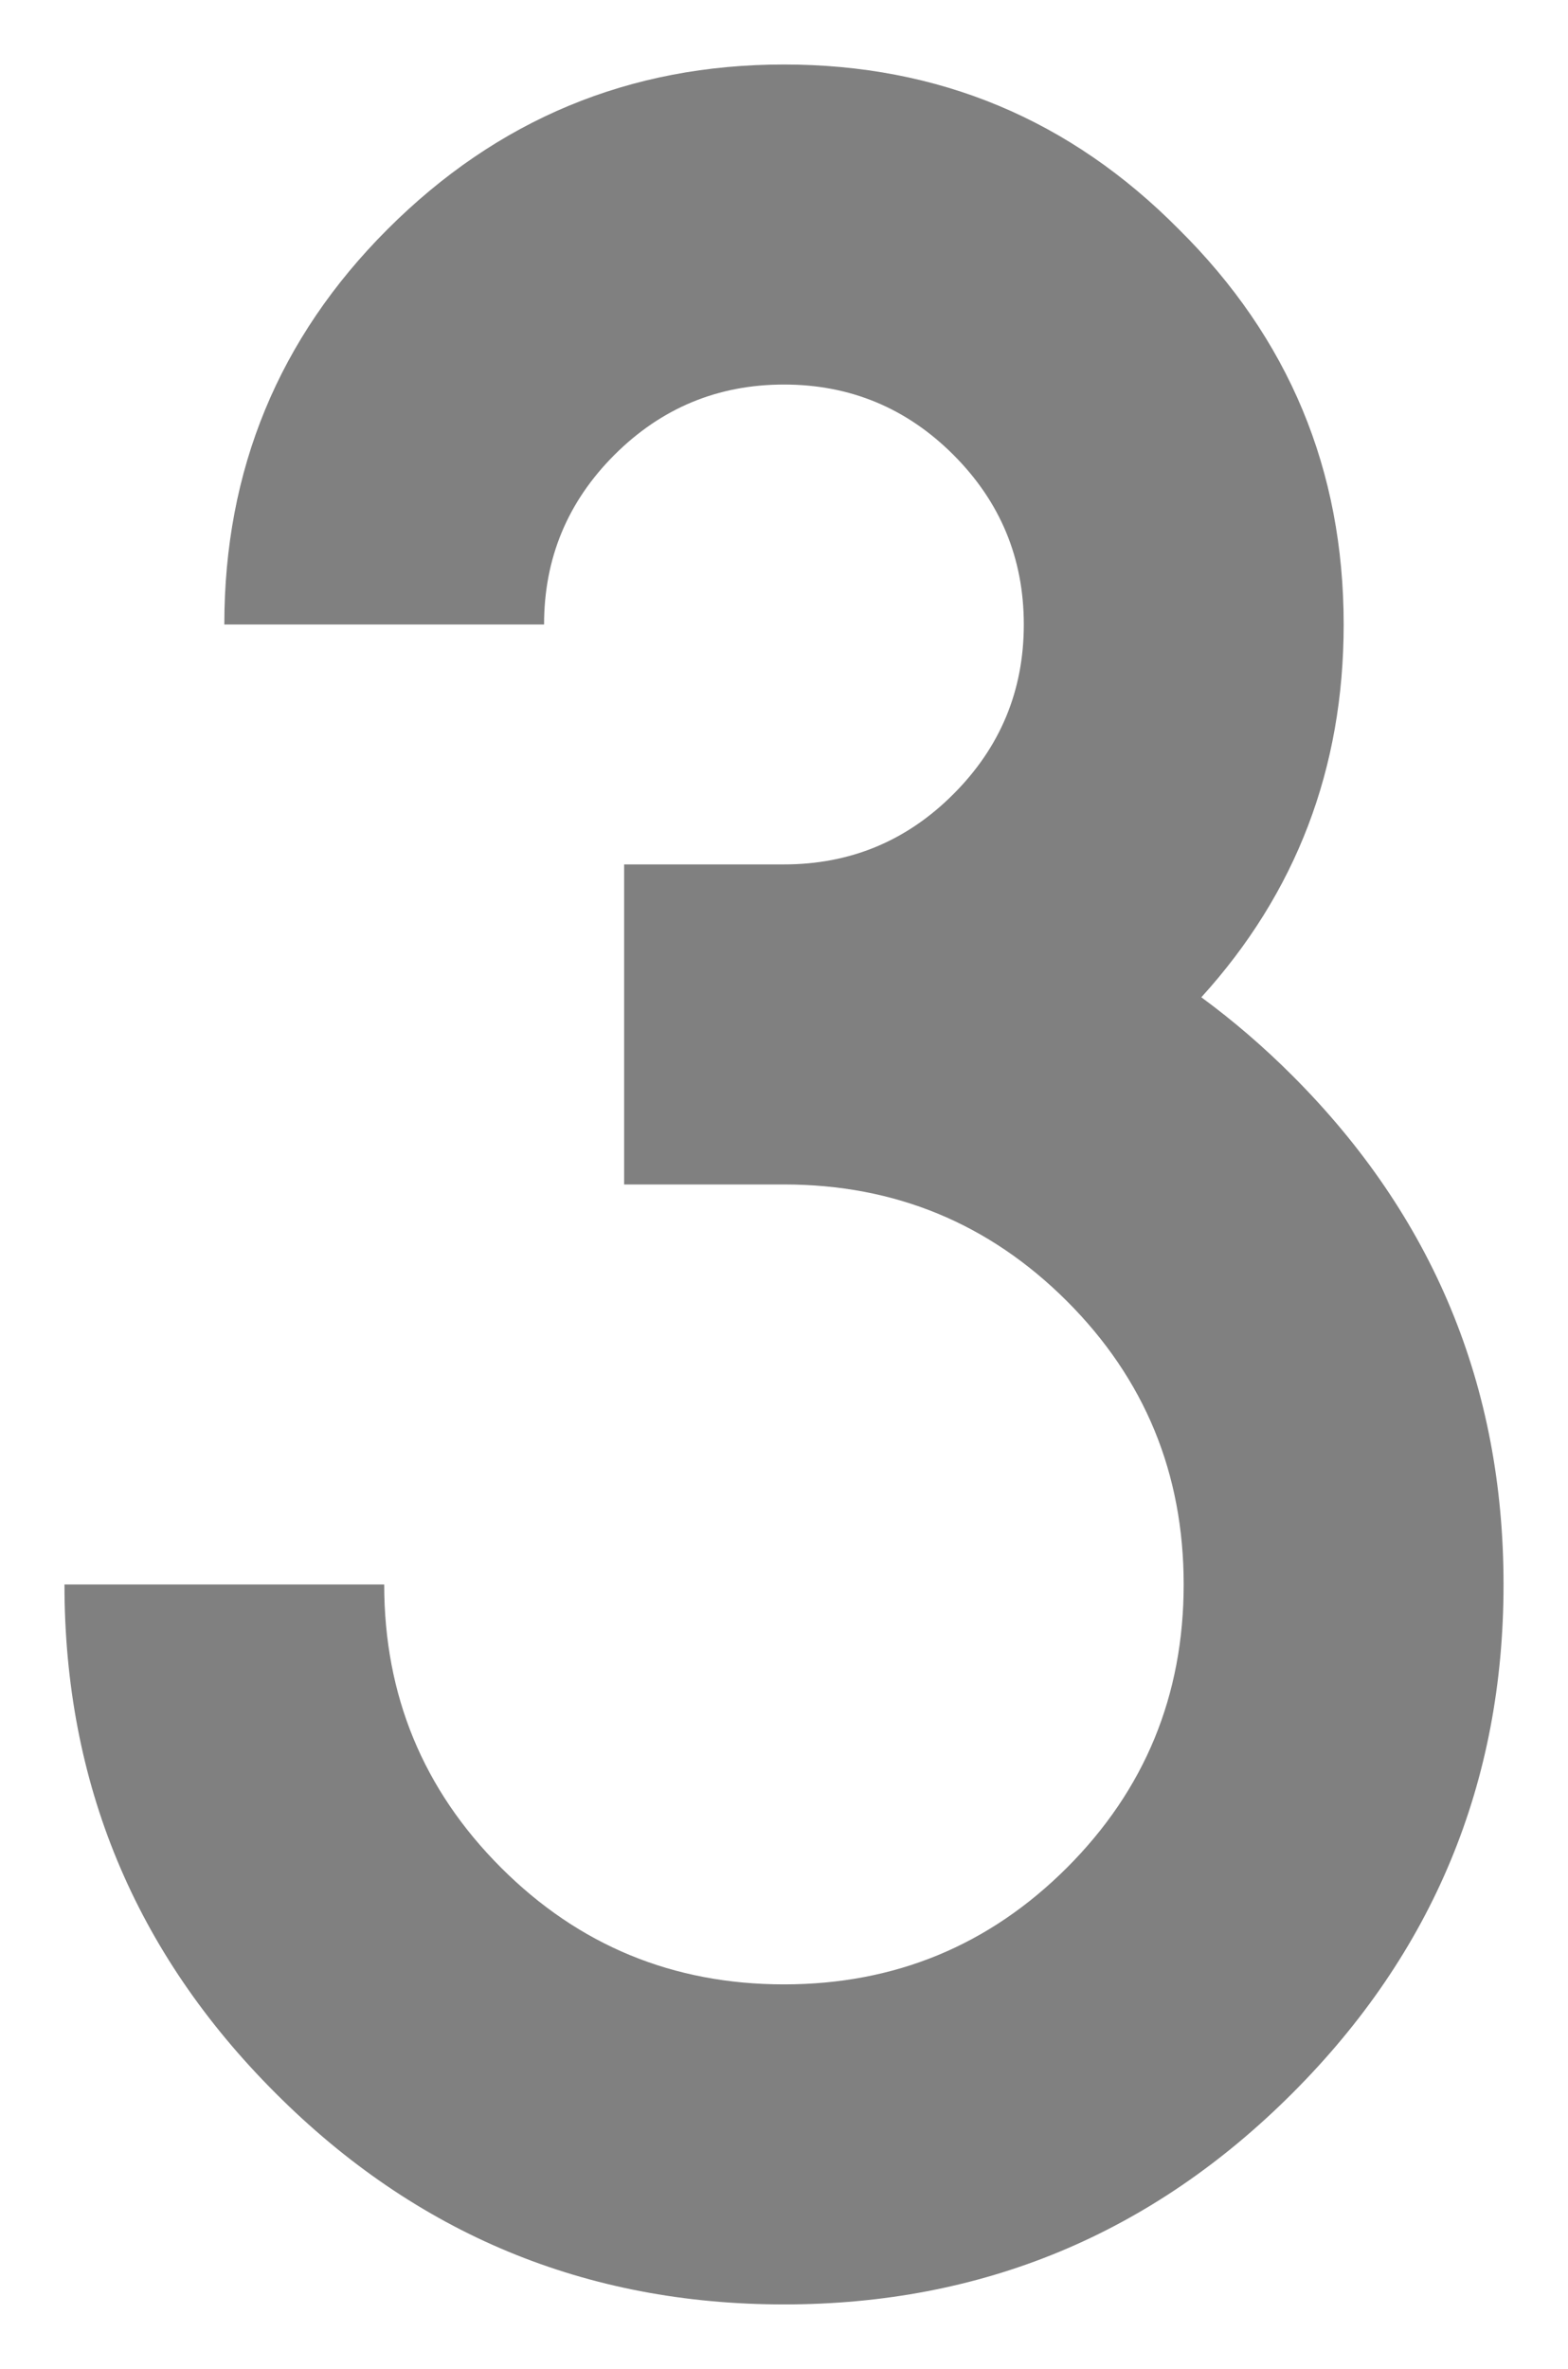 <svg xmlns="http://www.w3.org/2000/svg" xmlns:xlink="http://www.w3.org/1999/xlink" version="1.1" width="12.162" height="18.364" viewBox="-0.354 0.073 12.162 18.364">
  <!-- Exported by Scratch - http://scratch.mit.edu/ -->
  <g id="ID0.12028882605955005">
    <g id="text3428">
      <path id="path3442" fill="#808080" stroke="none" stroke-width="1" d="M 5.727 6.774 C 6.239 6.774 6.678 6.593 7.041 6.229 C 7.405 5.865 7.587 5.427 7.587 4.914 C 7.587 4.401 7.405 3.963 7.041 3.599 C 6.678 3.236 6.239 3.054 5.727 3.054 C 5.214 3.054 4.776 3.236 4.412 3.599 C 4.048 3.963 3.866 4.401 3.866 4.914 L 1.386 4.914 C 1.386 3.715 1.808 2.694 2.651 1.851 C 3.503 0.999 4.528 0.573 5.727 0.573 C 6.926 0.573 7.947 0.999 8.79 1.851 C 9.642 2.694 10.068 3.715 10.068 4.914 C 10.068 6.03 9.7 6.994 8.964 7.804 C 9.212 7.986 9.447 8.188 9.671 8.412 C 10.762 9.503 11.308 10.818 11.308 12.356 C 11.308 13.893 10.762 15.208 9.671 16.299 C 8.579 17.391 7.265 17.937 5.727 17.937 C 4.189 17.937 2.874 17.391 1.783 16.299 C 0.691 15.208 0.146 13.893 0.146 12.356 L 2.626 12.356 C 2.626 13.215 2.928 13.947 3.532 14.551 C 4.135 15.154 4.867 15.456 5.727 15.456 C 6.587 15.456 7.318 15.154 7.922 14.551 C 8.526 13.947 8.827 13.215 8.827 12.356 C 8.827 11.496 8.526 10.764 7.922 10.16 C 7.318 9.557 6.587 9.255 5.727 9.255 L 4.487 9.255 L 4.487 6.774 L 5.727 6.774 Z "/>
    </g>
  </g>
</svg>